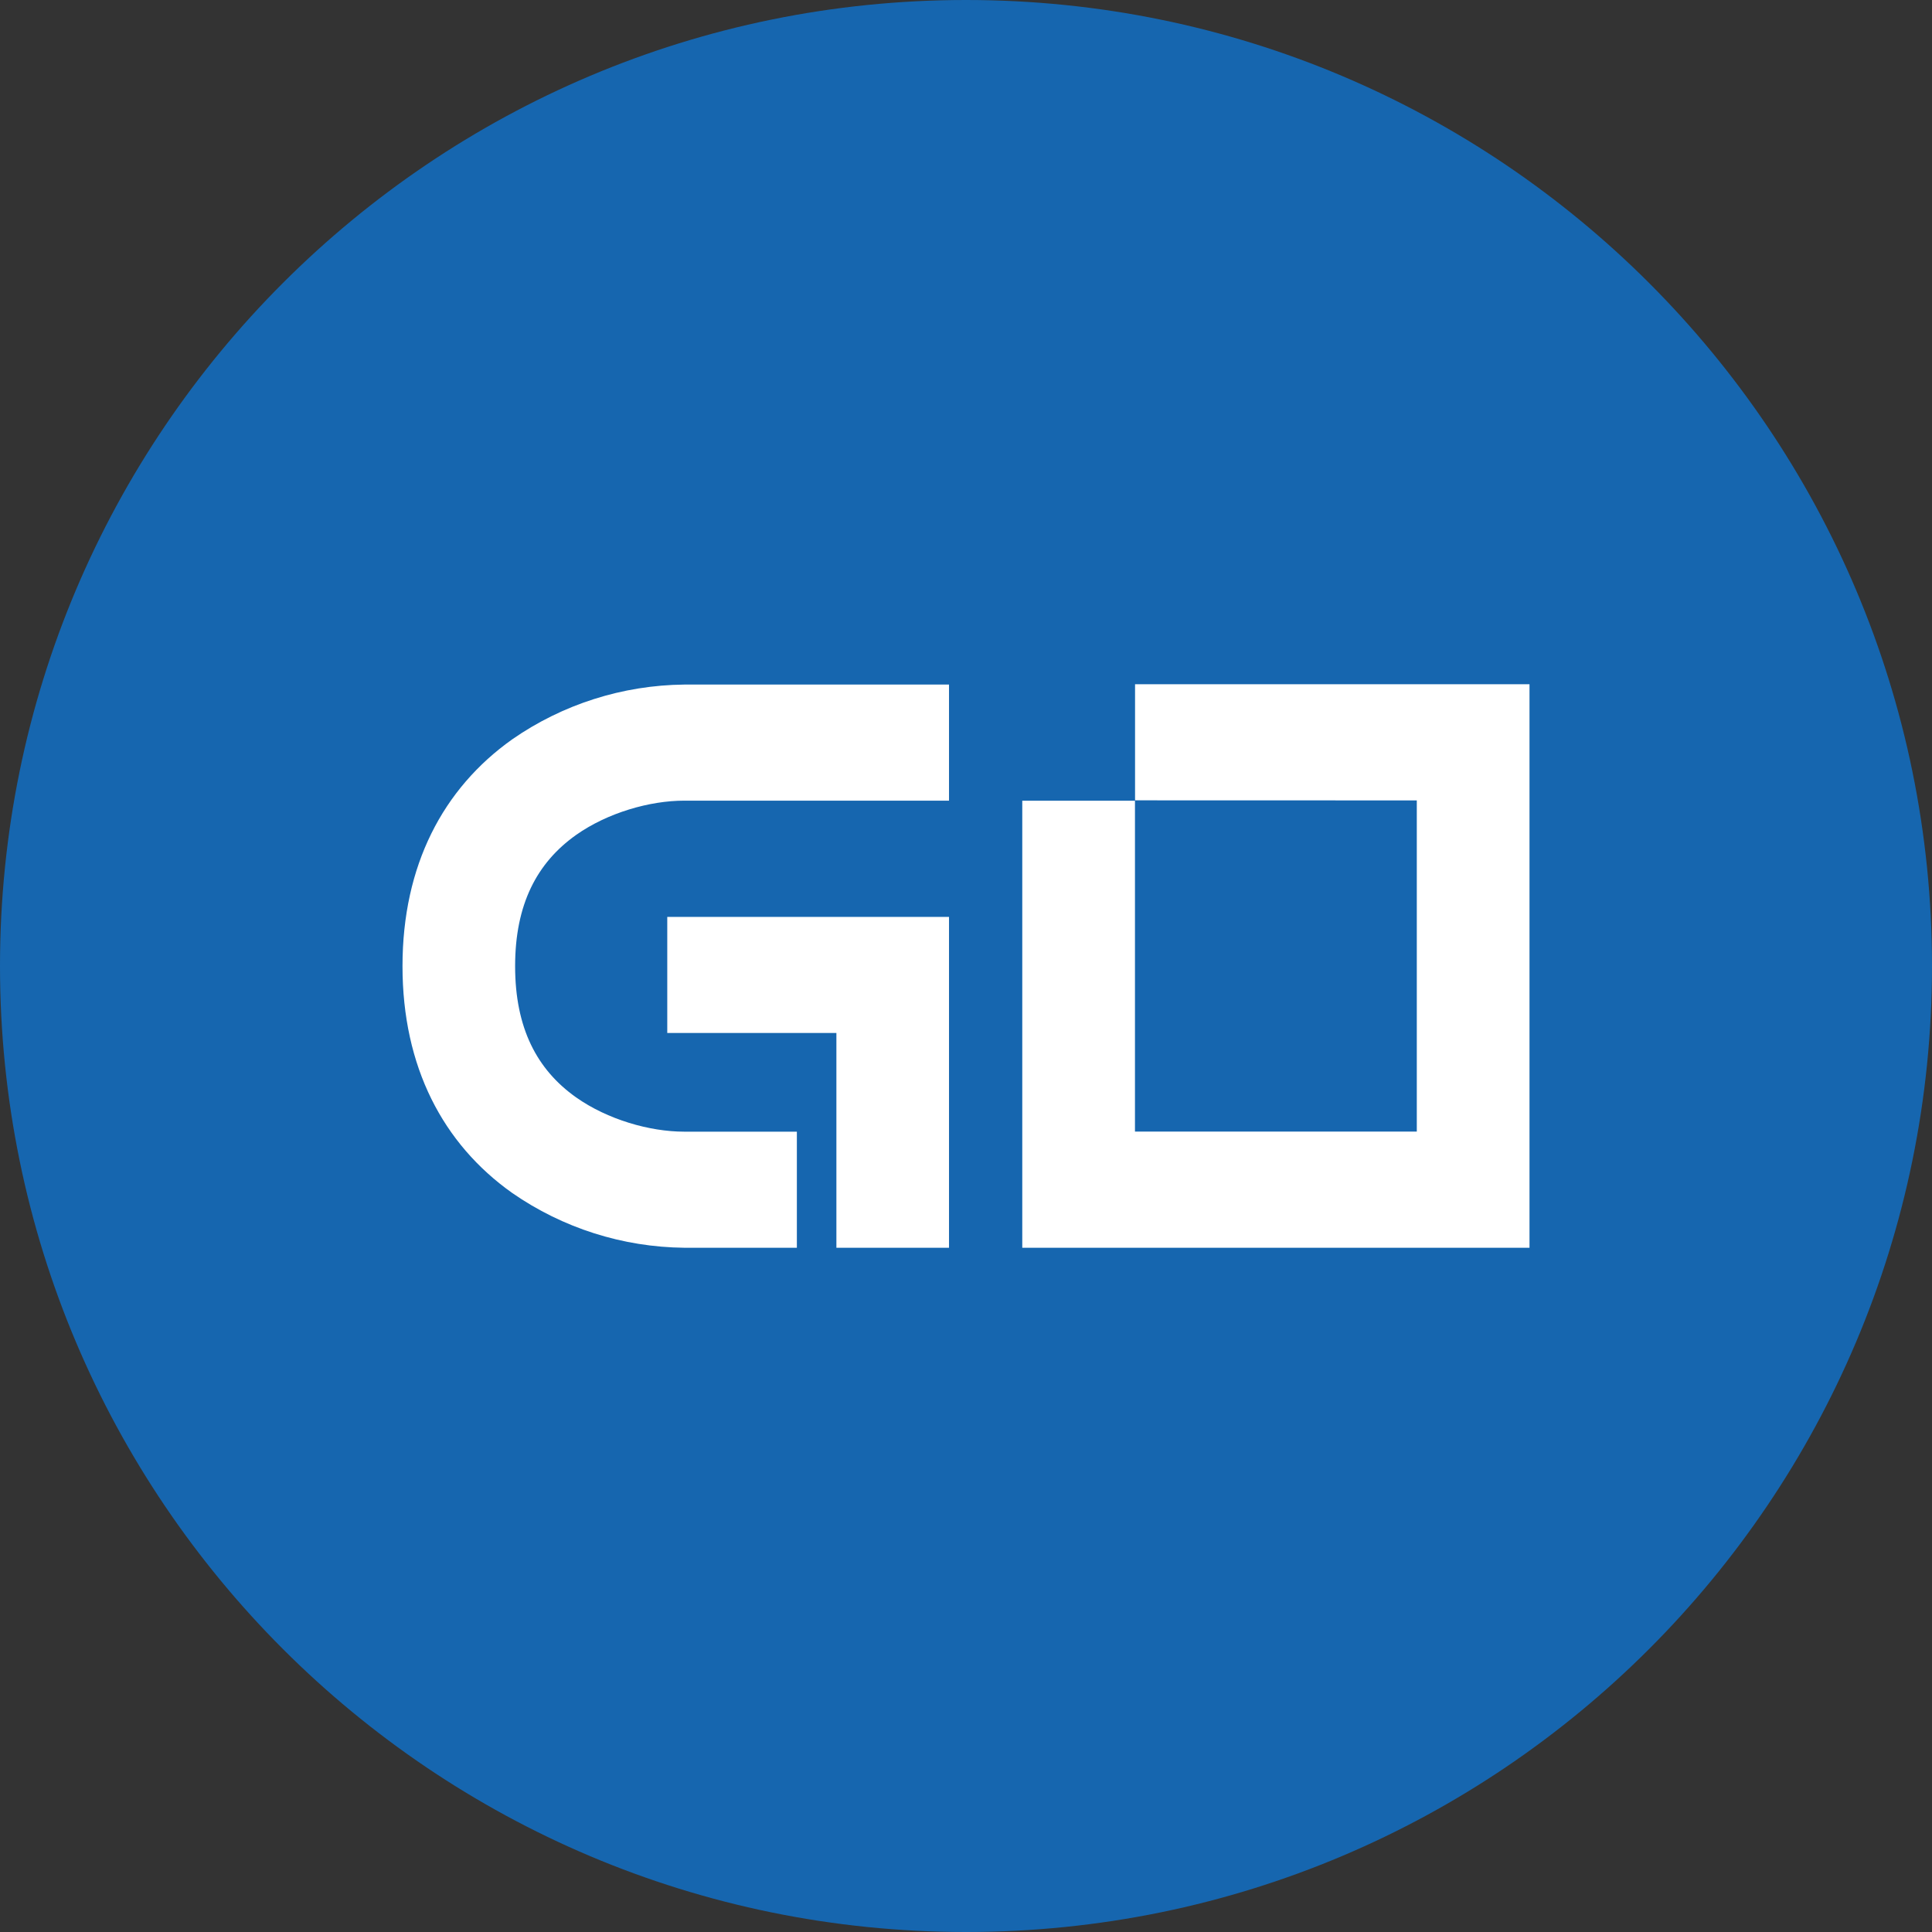 <svg width="24" height="24" viewBox="0 0 24 24" fill="none" xmlns="http://www.w3.org/2000/svg">
<rect x="0" y="0" width="24" height="24" fill="#333333" stroke="none"/>
<g clip-path="url(#clip0_1265_21723)">
<path d="M12 24C18.627 24 24 18.627 24 12C24 5.373 18.627 0 12 0C5.373 0 0 5.373 0 12C0 18.627 5.373 24 12 24Z" fill="#1666AF"/>
<path d="M11.789 8.504V9.946H8.499C8.072 9.946 7.547 10.096 7.155 10.373C6.67 10.718 6.399 11.233 6.399 12.002C6.399 12.771 6.67 13.287 7.155 13.631C7.547 13.908 8.072 14.058 8.499 14.058H9.899V15.5H8.499C7.735 15.492 6.99 15.255 6.362 14.819C5.502 14.209 5 13.252 5 12.002C5 10.752 5.502 9.796 6.362 9.185C6.989 8.749 7.734 8.512 8.499 8.504H11.789ZM8.289 12.832V11.39H11.789V15.5H10.39V12.832H8.289ZM14.1 9.942V8.5H19V15.5H12.699V9.947H14.099V14.057H17.6V9.943L14.1 9.942Z" fill="white"/>
</g>
<defs>
<clipPath id="clip0_1265_21723">
<rect width="24" height="24" fill="white"/>
</clipPath>
</defs>
</svg>
